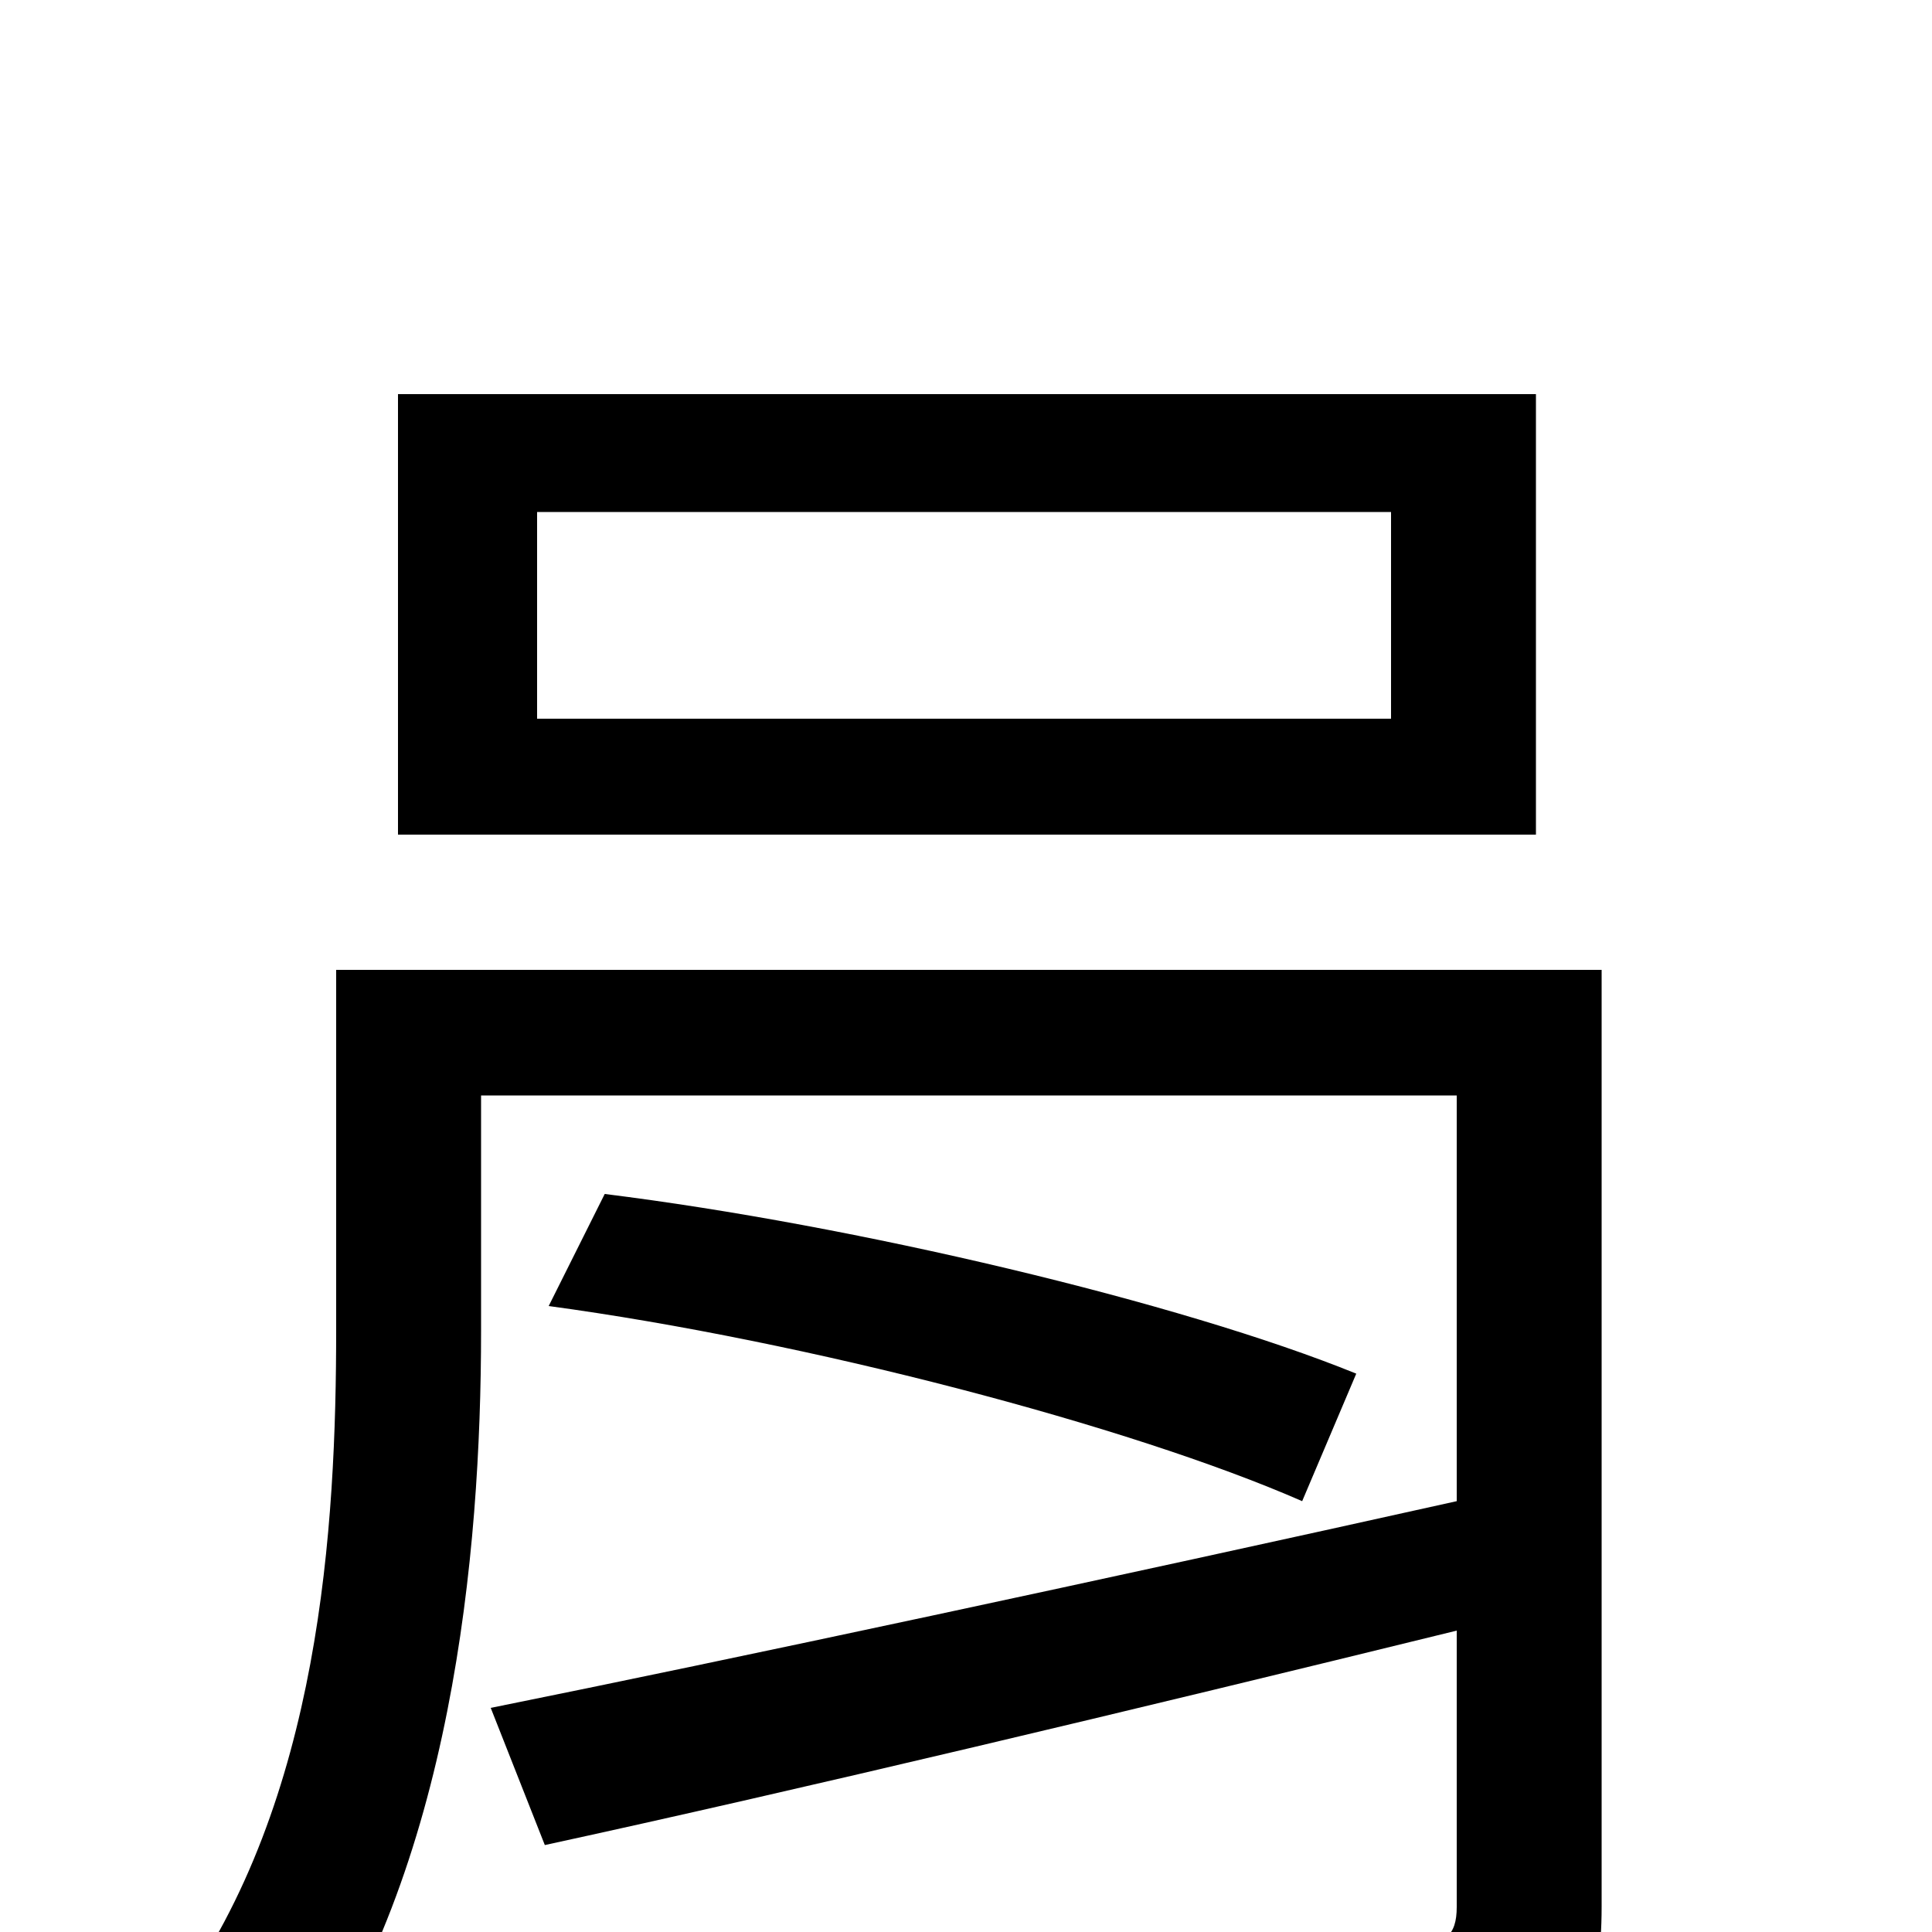 <svg xmlns="http://www.w3.org/2000/svg" viewBox="0 -1000 1000 1000">
	<path fill="#000000" d="M720 -628H278V-735H720ZM795 -796H206V-568H795ZM829 -498H174V-312C174 -210 166 -68 91 35C109 43 142 65 154 80C234 -32 249 -196 249 -311V-433H754V-223C574 -183 378 -141 254 -116L282 -45C411 -73 587 -115 754 -156V-13C754 2 748 7 729 8C712 9 647 10 580 7C591 27 603 57 606 78C695 78 751 77 784 65C818 53 829 33 829 -13ZM284 -324C417 -306 585 -262 674 -223L702 -289C611 -326 442 -366 313 -382Z"/>
</svg>